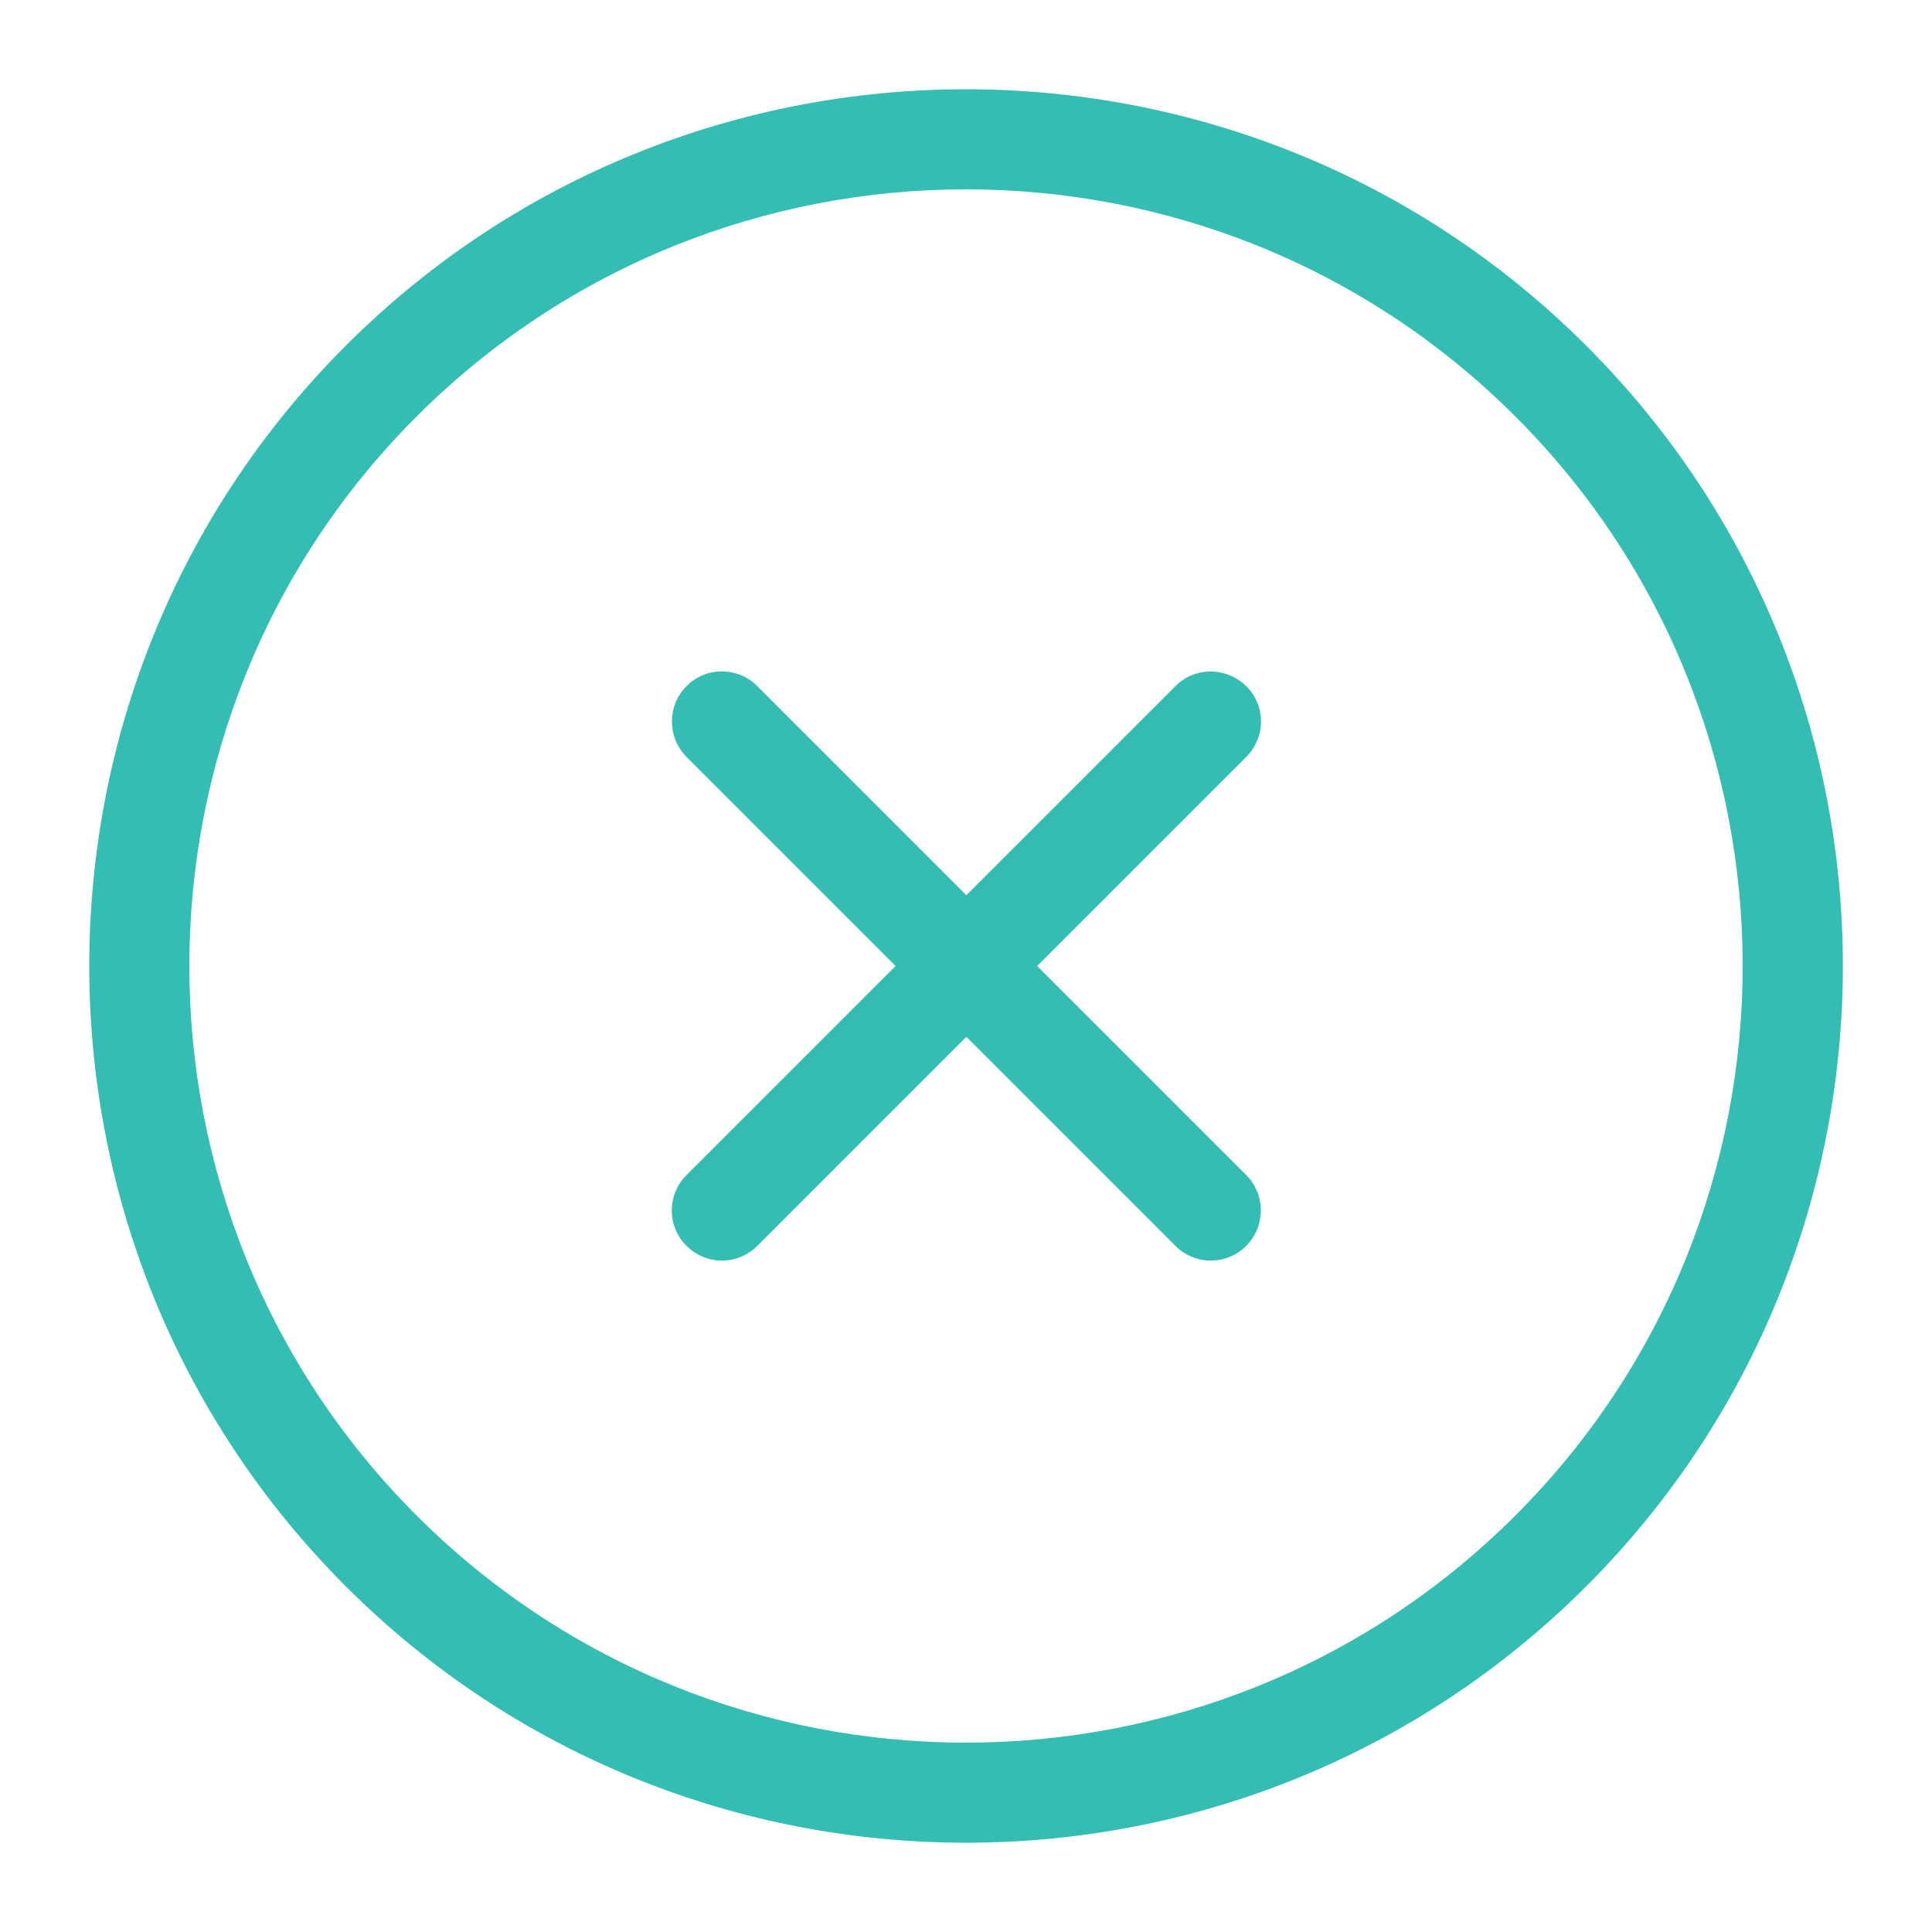 <?xml version="1.0" encoding="utf-8"?>
<!-- Generator: Adobe Illustrator 25.3.1, SVG Export Plug-In . SVG Version: 6.00 Build 0)  -->
<svg version="1.1" id="Layer_1" xmlns="http://www.w3.org/2000/svg" xmlns:xlink="http://www.w3.org/1999/xlink" x="0px" y="0px"
	 viewBox="0 0 510.2 510.2" style="enable-background:new 0 0 510.2 510.2;" xml:space="preserve">
<style type="text/css">
	.st0{fill:#34BDB3;}
</style>
<g id="Forma_1_9_">
	<g>
		<path class="st0" d="M418.9,91.3C328.6,1,181.6,1,91.3,91.3C1,181.6,1,328.6,91.3,418.9c90.3,90.3,237.3,90.3,327.6,0
			C509.2,328.6,509.3,181.6,418.9,91.3z M110,400.2c-80-80-80-210.2,0-290.2c80-80,210.2-80,290.2,0c80,80,80,210.2,0,290.2
			C320.2,480.2,190,480.2,110,400.2z M329.1,310.3l-55.2-55.2l55.2-55.2c5.2-5.2,5.2-13.6,0-18.7s-13.6-5.2-18.7,0l-55.2,55.2
			l-55.2-55.2c-5.2-5.2-13.6-5.2-18.7,0c-5.2,5.2-5.1,13.5,0,18.7l55.2,55.2l-55.2,55.2c-5.2,5.2-5.2,13.6,0,18.7
			c5.2,5.2,13.5,5.2,18.7,0l55.2-55.2l55.2,55.2c5.2,5.2,13.5,5.2,18.7,0C334.2,323.9,334.3,315.5,329.1,310.3z"/>
	</g>
</g>
</svg>
